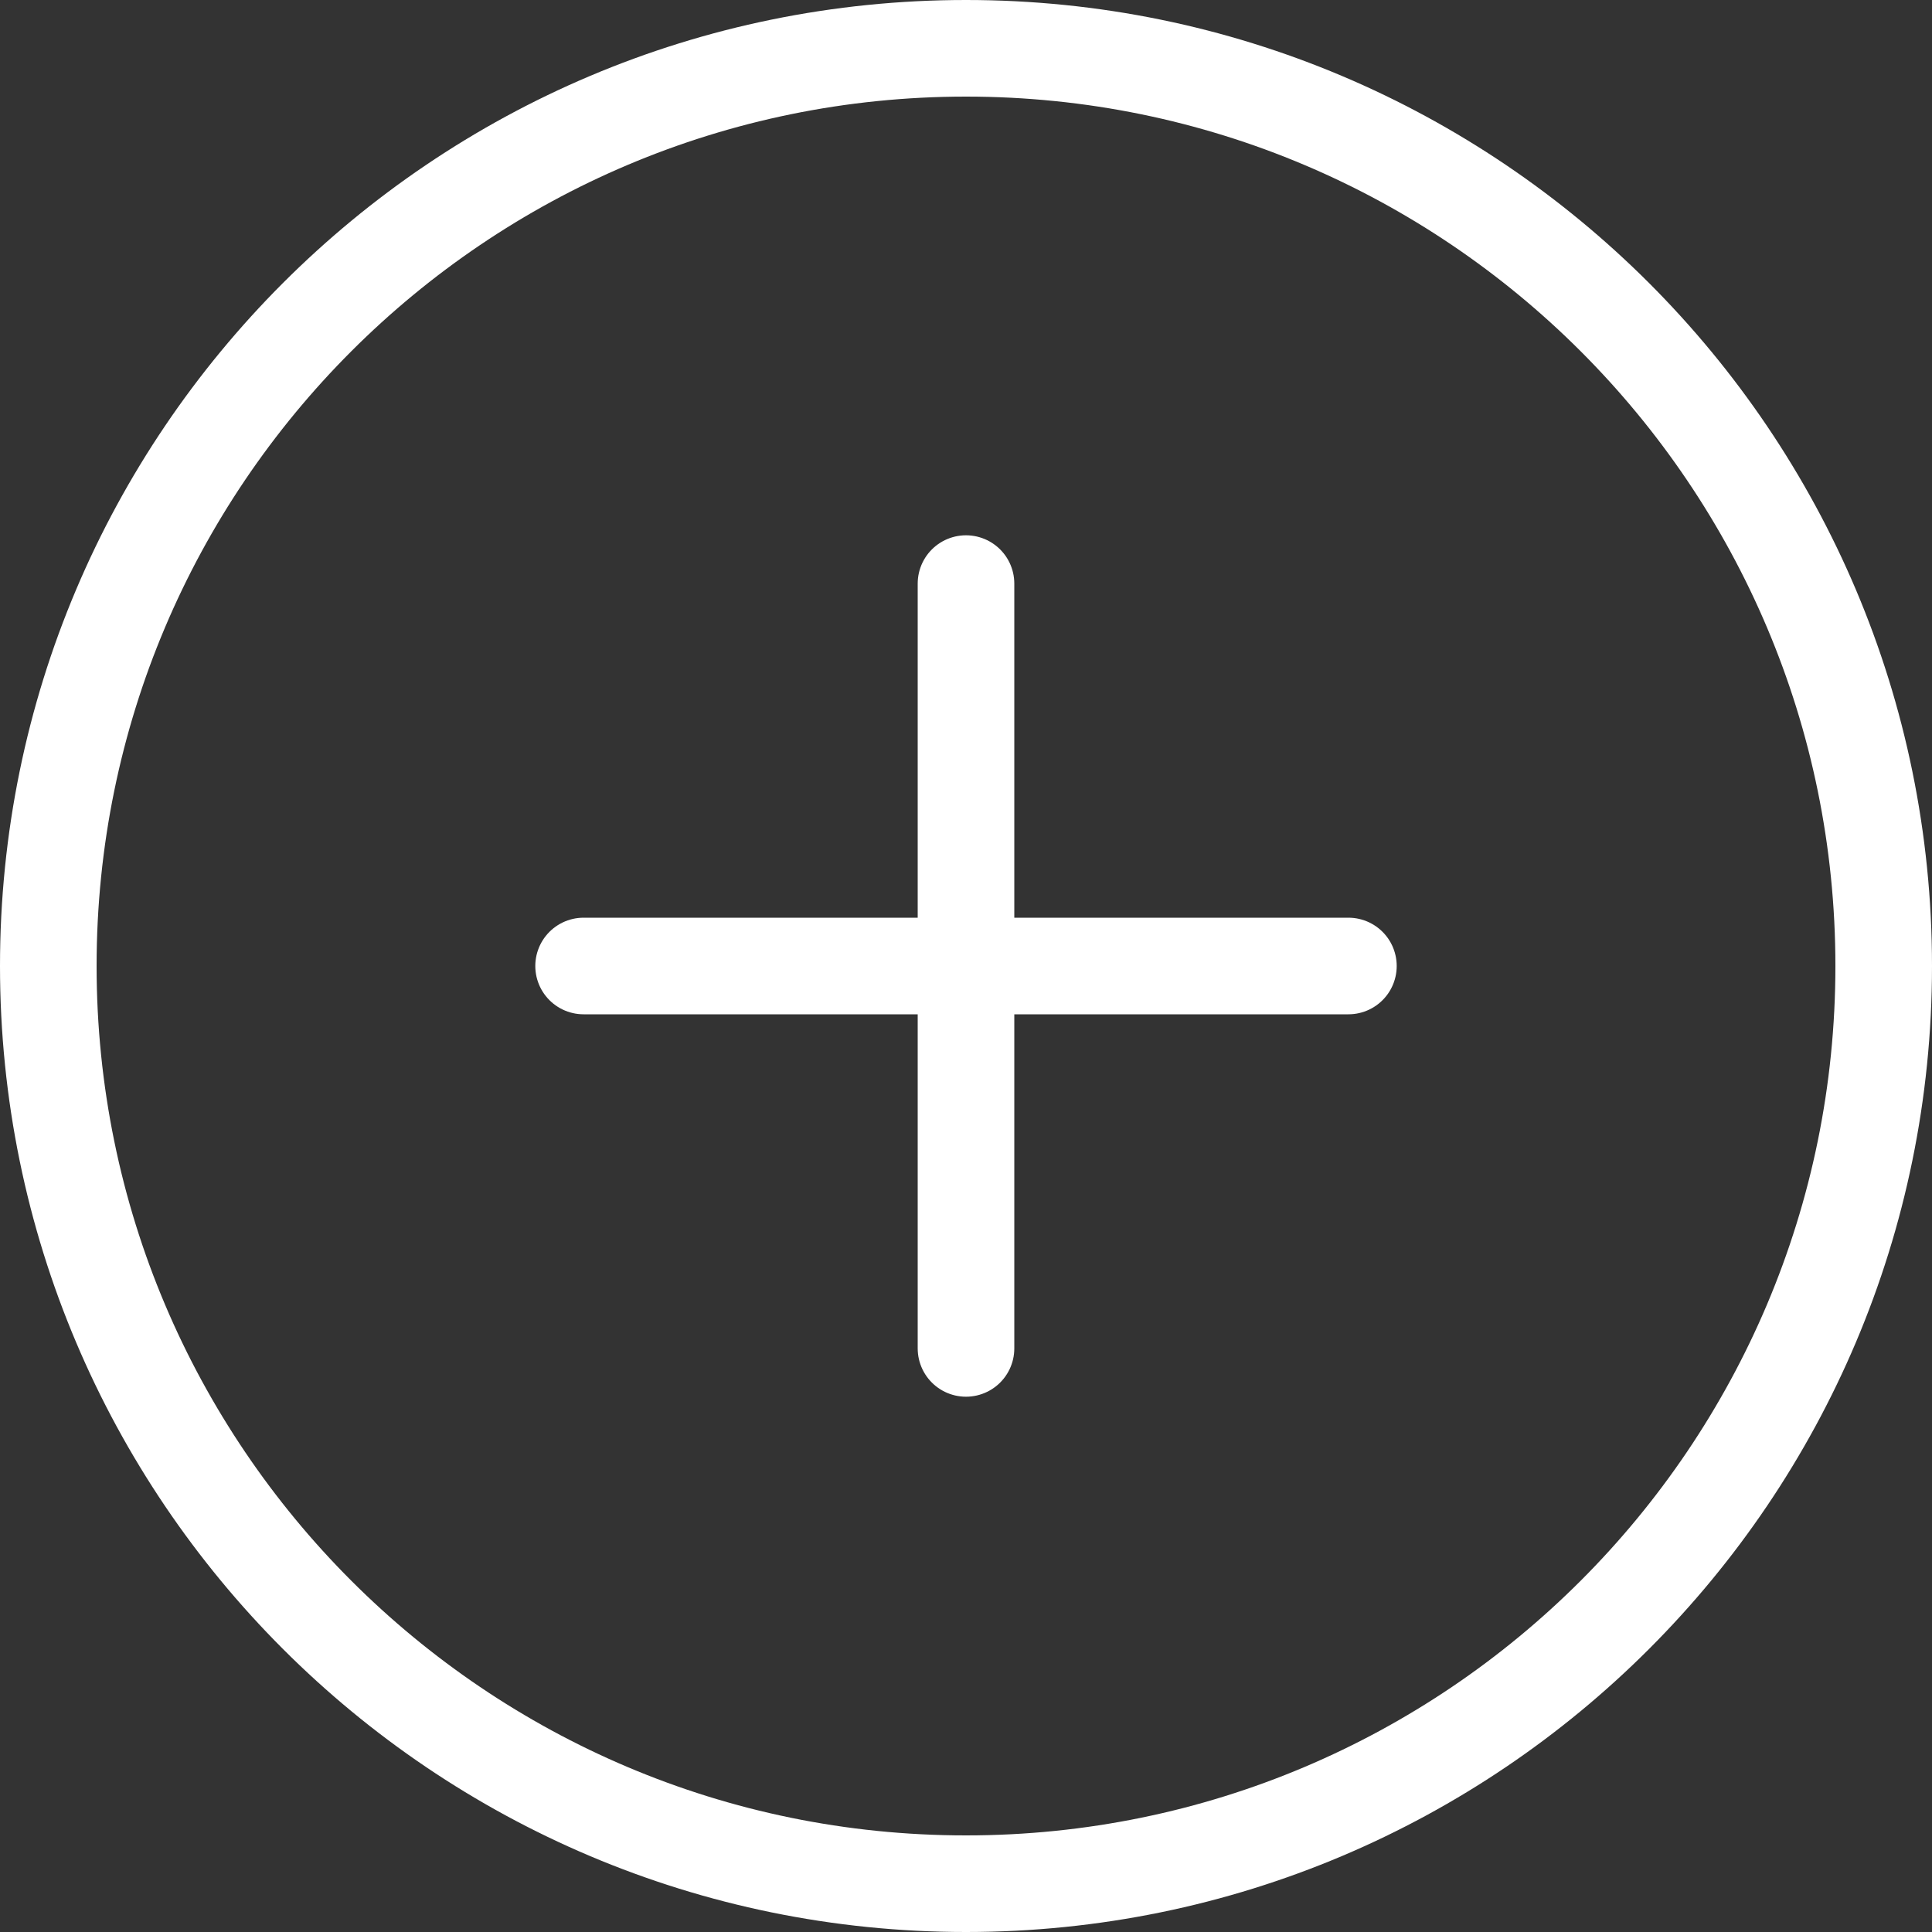 <svg width="15" height="15" viewBox="0 0 15 15" fill="none" xmlns="http://www.w3.org/2000/svg">
<rect x="0" y="0" width="15" height="15" fill="#333333" stroke="none"/>
<path d="M14.625 7.5C14.625 3.566 11.434 0.375 7.5 0.375C3.566 0.375 0.375 3.566 0.375 7.5C0.375 11.434 3.566 14.625 7.5 14.625C11.434 14.625 14.625 11.434 14.625 7.5Z" stroke="white" stroke-width="0.75" stroke-miterlimit="10"/>
<path d="M10.469 7.5H4.531M7.5 4.531V10.469V4.531Z" stroke="white" stroke-width="0.75" stroke-linecap="round" stroke-linejoin="round"/>
</svg>

